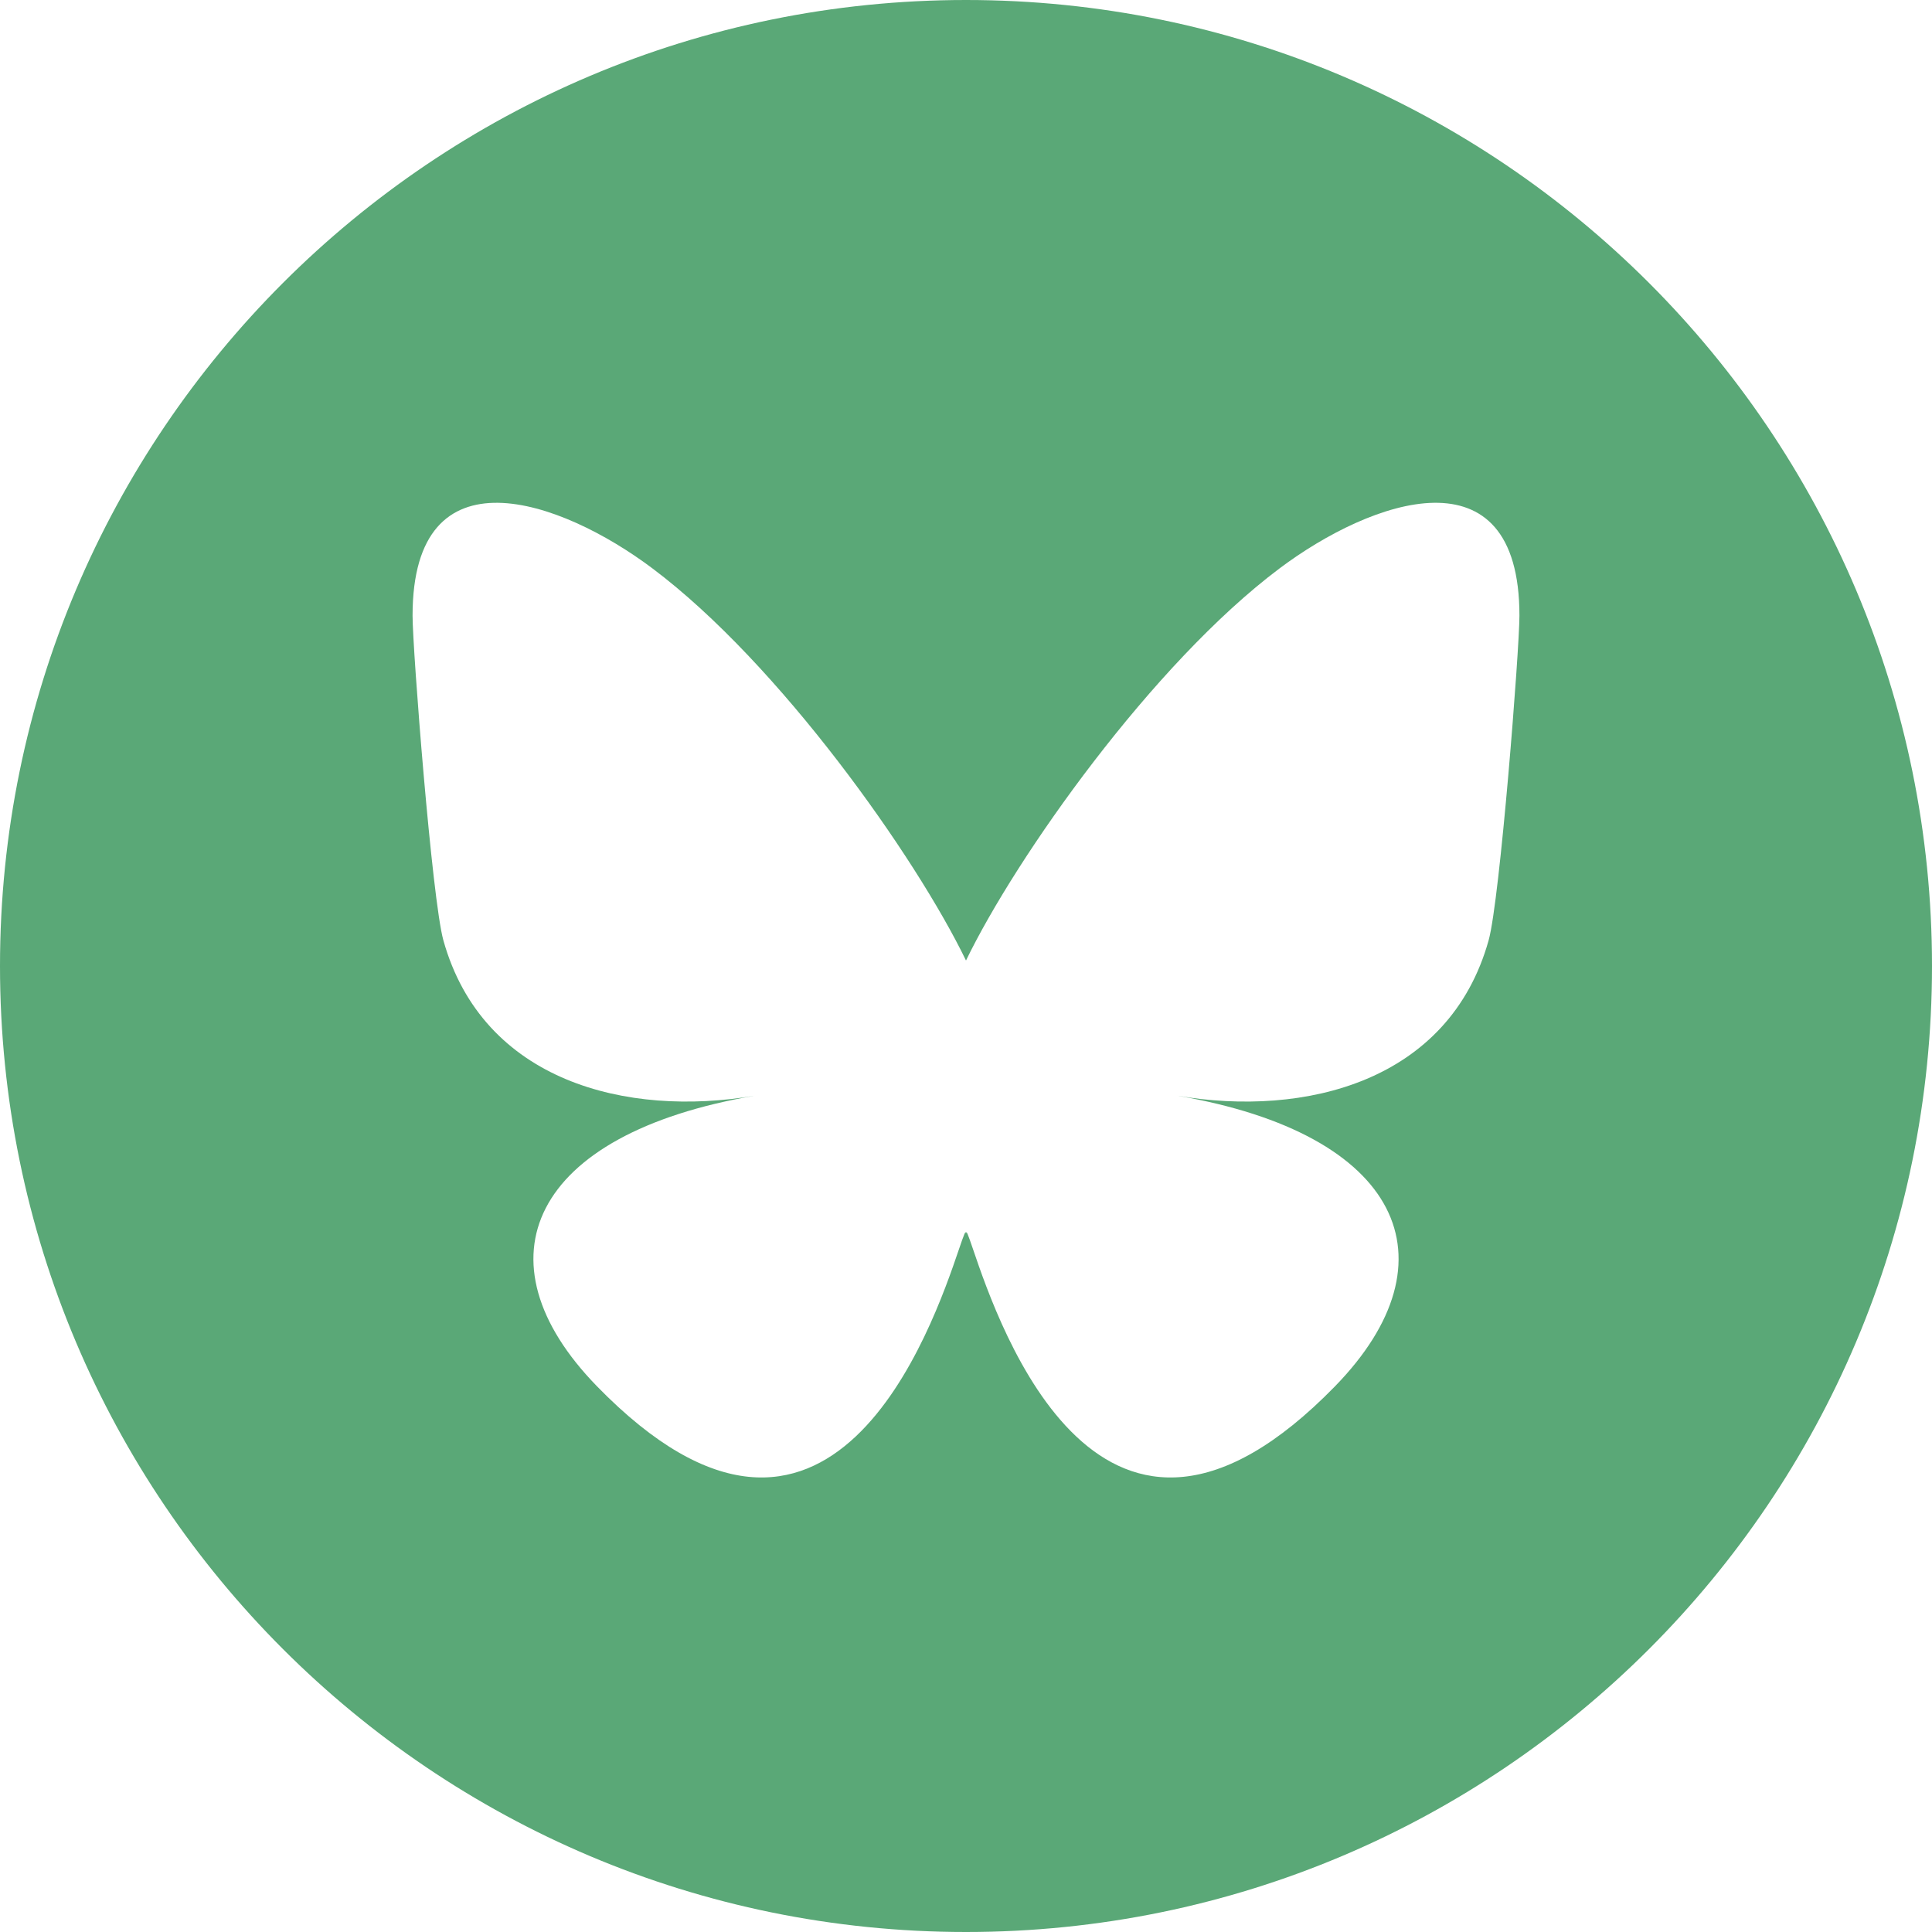 <?xml version="1.0" encoding="UTF-8" standalone="no"?>
<svg
   width="24"
   height="24"
   viewBox="0 0 24 24"
   version="1.1"
   id="svg1"
   sodipodi:docname="bluesky-circle-color.svg"
   inkscape:version="1.4.2 (f4327f4, 2025-05-13)"
   xml:space="preserve"
   xmlns:inkscape="http://www.inkscape.org/namespaces/inkscape"
   xmlns:sodipodi="http://sodipodi.sourceforge.net/DTD/sodipodi-0.dtd"
   xmlns="http://www.w3.org/2000/svg"
   xmlns:svg="http://www.w3.org/2000/svg"><defs
     id="defs1" /><sodipodi:namedview
     id="namedview1"
     pagecolor="#ffffff"
     bordercolor="#666666"
     borderopacity="1.0"
     inkscape:showpageshadow="2"
     inkscape:pageopacity="0.0"
     inkscape:pagecheckerboard="0"
     inkscape:deskcolor="#d1d1d1"
     inkscape:zoom="4.1510417"
     inkscape:cx="-42.278544"
     inkscape:cy="73.35508"
     inkscape:window-width="1920"
     inkscape:window-height="1009"
     inkscape:window-x="-8"
     inkscape:window-y="-8"
     inkscape:window-maximized="1"
     inkscape:current-layer="svg1" /><path
     id="path1"
     style="fill:#5aa877;fill-opacity:1"
     d="M 12 0 C 5.373 0 0 5.373 0 12 C 0 18.627 5.373 24 12 24 C 18.627 24 24 18.627 24 12 C 24 5.373 18.627 0 12 0 z M 6.189 6.246 C 6.792 6.255 7.537 6.634 8.105 7.061 C 9.682 8.244 11.377 10.644 12 11.932 C 12.623 10.644 14.318 8.244 15.895 7.061 C 17.032 6.207 18.875 5.546 18.875 7.648 C 18.875 8.068 18.633 11.177 18.492 11.682 C 18.001 13.436 16.214 13.882 14.623 13.611 C 17.404 14.085 18.112 15.653 16.584 17.221 C 13.682 20.198 12.413 16.474 12.088 15.52 C 12.028 15.345 12 15.262 12 15.332 C 12 15.262 11.972 15.345 11.912 15.52 C 11.587 16.474 10.317 20.198 7.416 17.221 C 5.888 15.653 6.596 14.085 9.377 13.611 C 7.786 13.882 5.999 13.436 5.508 11.682 C 5.367 11.177 5.125 8.068 5.125 7.648 C 5.125 6.597 5.587 6.237 6.189 6.246 z " /></svg>
